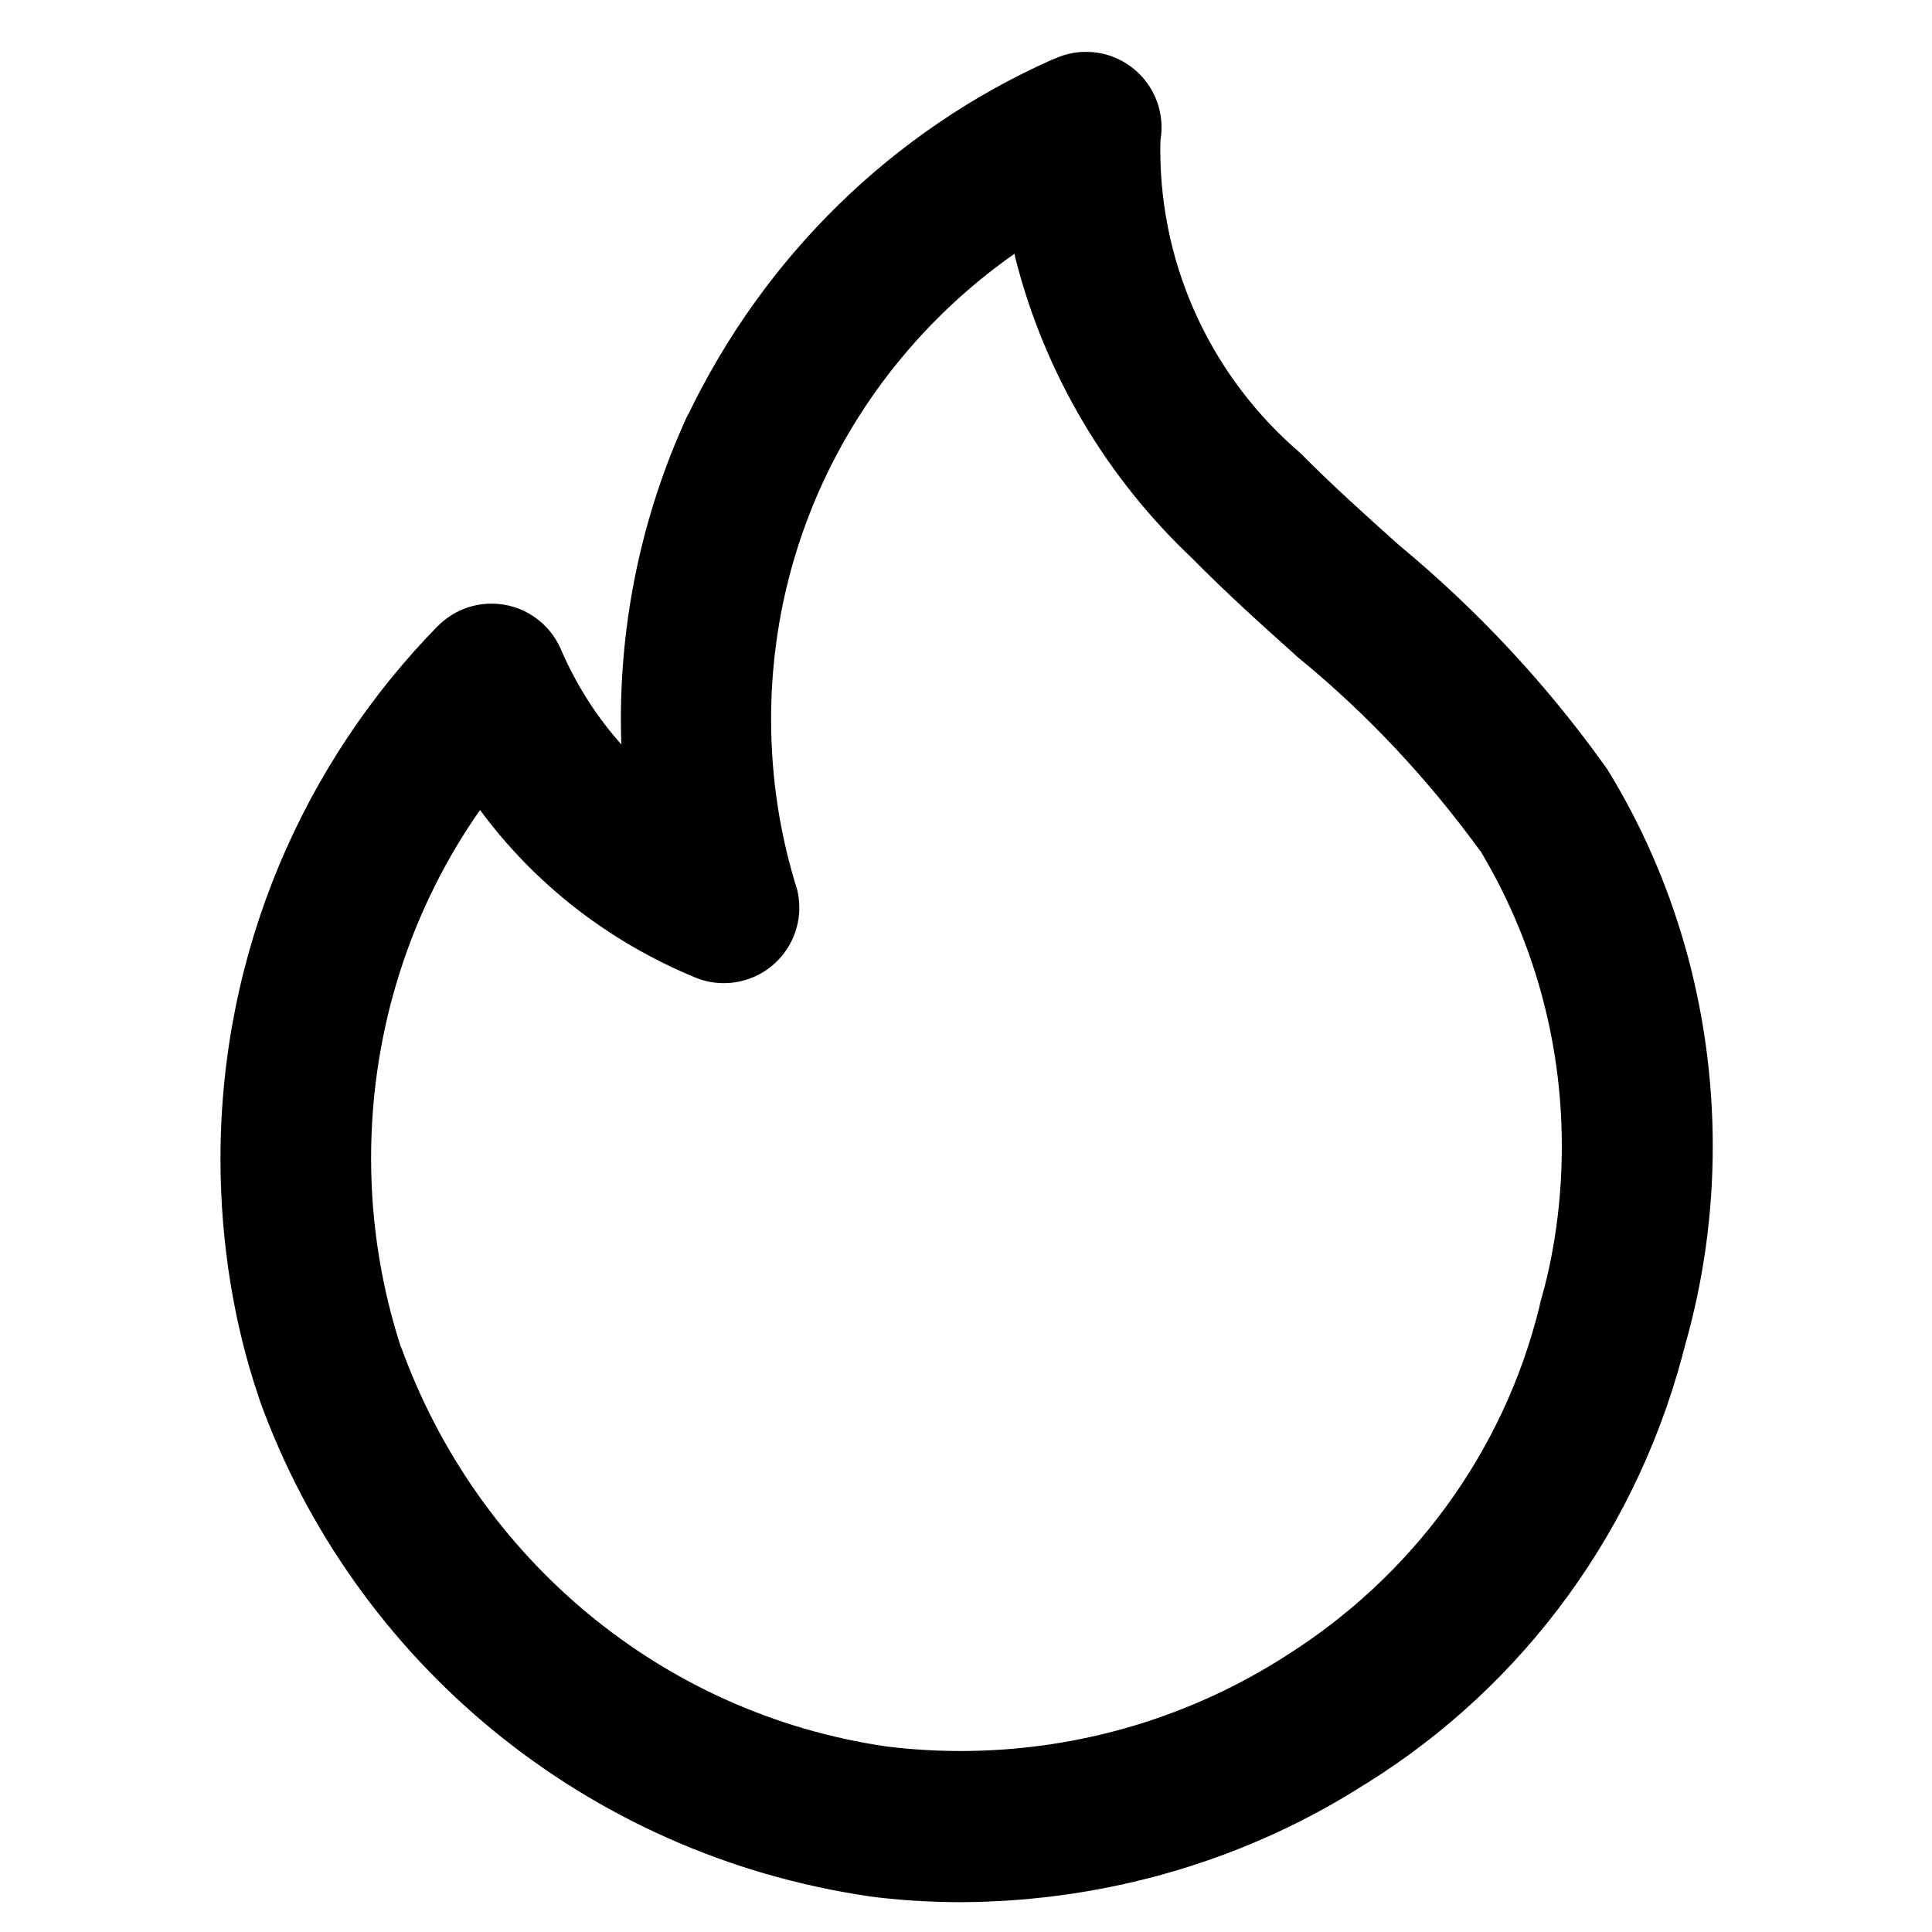 <svg width="25" height="25" viewBox="0 0 25 25" fill="none" xmlns="http://www.w3.org/2000/svg">
<path d="M5.672 8.095C5.848 7.92 6.092 7.811 6.361 7.811C6.763 7.811 7.109 8.054 7.258 8.402L7.26 8.408C7.465 8.878 7.727 9.283 8.044 9.637L8.04 9.633C8.037 9.537 8.034 9.426 8.034 9.314C8.034 7.891 8.351 6.541 8.917 5.331L8.893 5.389C9.888 3.312 11.555 1.691 13.605 0.776L13.666 0.752C13.78 0.701 13.913 0.671 14.053 0.671C14.593 0.671 15.03 1.109 15.03 1.648C15.03 1.708 15.025 1.766 15.015 1.822L15.016 1.816C15.015 1.85 15.014 1.891 15.014 1.932C15.014 3.5 15.713 4.904 16.814 5.852L16.821 5.857C17.228 6.269 17.661 6.658 18.095 7.047C19.119 7.895 20.009 8.851 20.766 9.909L20.798 9.954C21.655 11.344 22.163 13.028 22.163 14.831C22.163 15.718 22.04 16.576 21.81 17.389L21.826 17.323C21.227 19.777 19.72 21.805 17.689 23.073L17.65 23.096C16.172 24.041 14.371 24.605 12.439 24.614H12.437C12.434 24.614 12.432 24.614 12.43 24.614C12.016 24.614 11.609 24.587 11.209 24.534L11.255 24.539C7.568 24.001 4.577 21.487 3.362 18.124L3.34 18.055C3.031 17.142 2.853 16.09 2.853 14.996C2.853 12.308 3.929 9.871 5.673 8.092L5.671 8.094L5.672 8.095ZM5.19 17.429C6.177 20.167 8.563 22.173 11.463 22.598L11.506 22.603C11.783 22.637 12.103 22.658 12.427 22.658C13.981 22.658 15.43 22.204 16.647 21.422L16.616 21.441C18.259 20.414 19.455 18.803 19.921 16.905L19.931 16.854C20.109 16.248 20.21 15.552 20.21 14.833C20.21 13.425 19.82 12.109 19.141 10.985L19.16 11.019C18.466 10.065 17.686 9.237 16.812 8.519L16.789 8.5C16.326 8.085 15.865 7.67 15.431 7.229C14.329 6.19 13.521 4.849 13.139 3.339L13.127 3.284C11.213 4.627 9.978 6.823 9.978 9.309C9.978 10.077 10.096 10.816 10.315 11.512L10.301 11.46C10.328 11.545 10.343 11.644 10.343 11.745C10.343 12.285 9.905 12.722 9.366 12.722C9.234 12.722 9.109 12.696 8.995 12.648L9.001 12.651C7.864 12.181 6.921 11.436 6.224 10.498L6.212 10.481C5.33 11.738 4.802 13.3 4.802 14.985C4.802 15.859 4.944 16.699 5.205 17.485L5.189 17.43L5.19 17.429Z" fill="black"/>
</svg>
